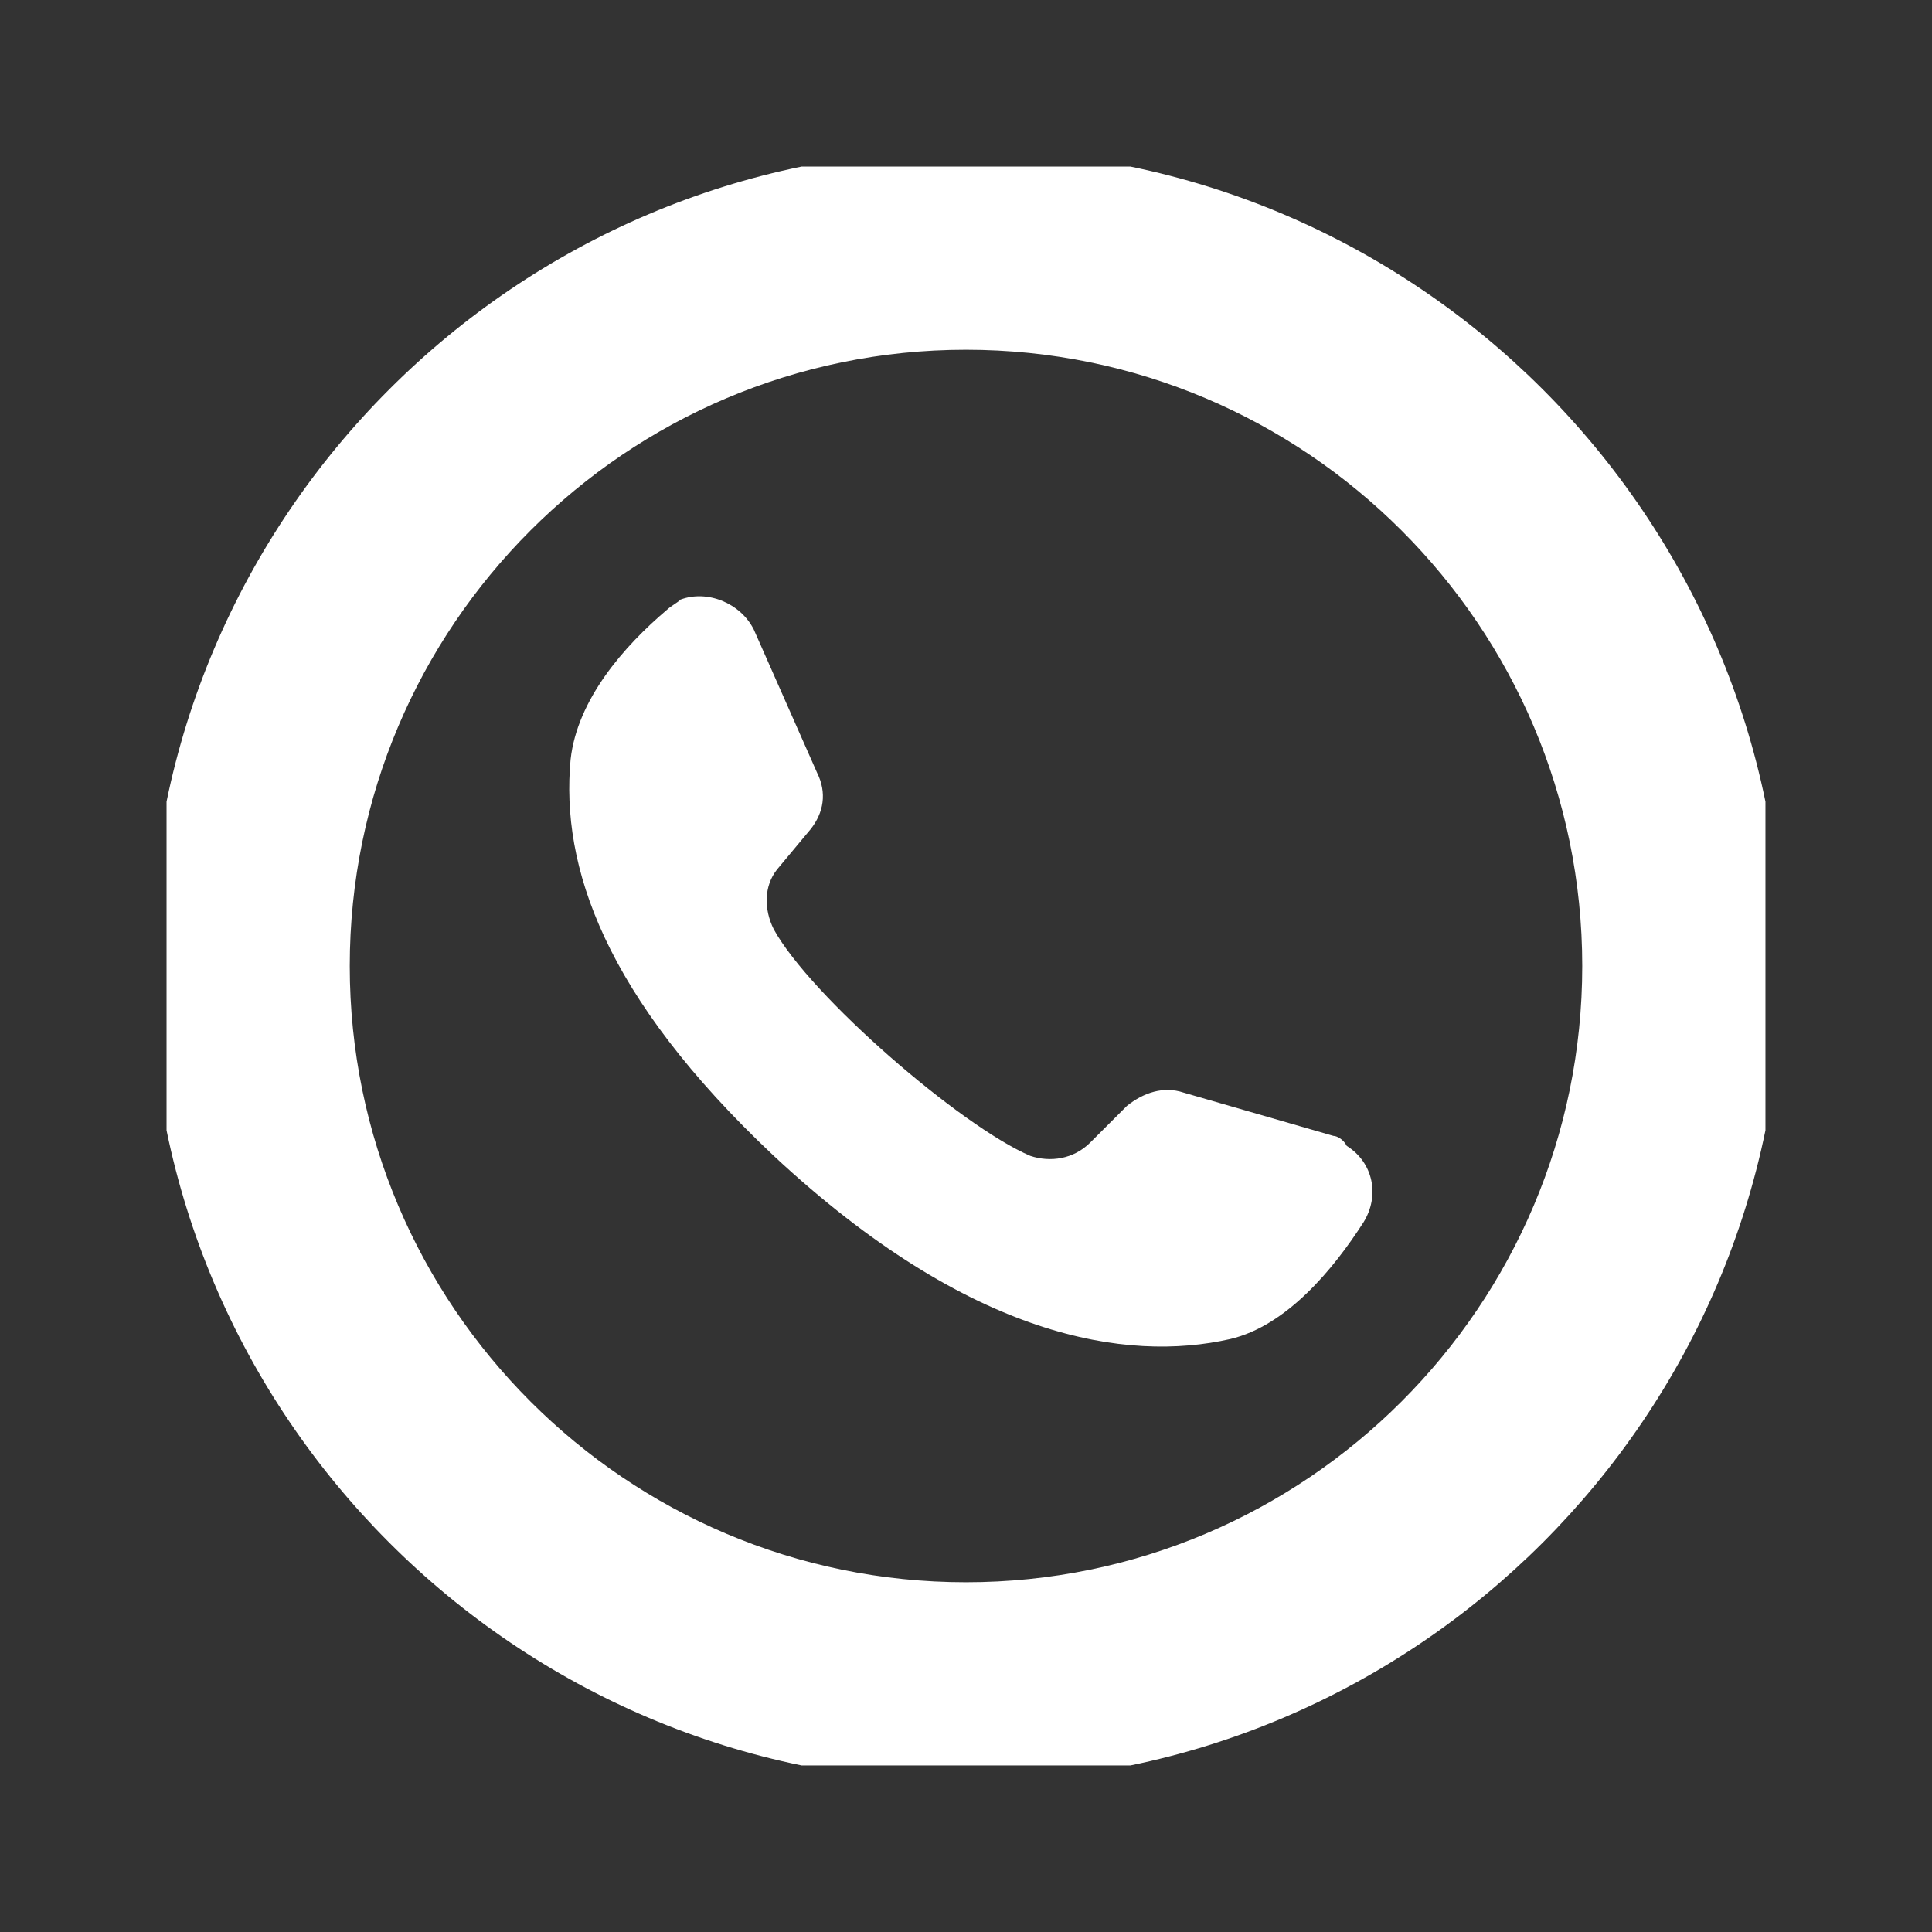<?xml version="1.0" encoding="utf-8"?>
<!-- Generator: Adobe Illustrator 23.0.1, SVG Export Plug-In . SVG Version: 6.00 Build 0)  -->
<svg version="1.1" id="Layer_1" xmlns="http://www.w3.org/2000/svg" xmlns:xlink="http://www.w3.org/1999/xlink" x="0px" y="0px"
	 viewBox="0 0 58 58" style="enable-background:new 0 0 58 58;" xml:space="preserve">
<rect x="0" y="0" width="58" height="58" fill="#333333" stroke="none"/>
<style type="text/css">
	.st0{clip-path:url(#SVGID_2_);}
	.st1{fill:#FFFFFF;}
	.st2{fill:none;}
</style>
<g>
	<g>
		<defs>
			<rect id="SVGID_1_" x="5" y="5" width="48" height="48"/>
		</defs>
		<clipPath id="SVGID_2_">
			<use xlink:href="#SVGID_1_"  style="overflow:visible;"/>
		</clipPath>
		<g class="st0">
			<g transform="translate(-1.07 1)">
				<path class="st1" d="M41.1,33.1l-4.5-1.3c-0.6-0.2-1.2,0-1.7,0.4l-1.1,1.1c-0.5,0.5-1.2,0.6-1.8,0.4c-2.1-0.9-6.6-4.8-7.7-6.8
					c-0.3-0.6-0.3-1.3,0.1-1.8l1-1.2c0.4-0.5,0.5-1.1,0.2-1.7l-1.9-4.3c-0.4-0.8-1.4-1.2-2.2-0.9c-0.1,0.1-0.3,0.2-0.4,0.3
					c-1.3,1.1-2.7,2.7-2.9,4.5c-0.3,3.2,1,7.1,6.1,11.9c5.9,5.5,10.6,6.2,13.7,5.5c1.7-0.4,3.1-2.1,4-3.5c0.5-0.8,0.3-1.8-0.5-2.3
					C41.4,33.2,41.2,33.1,41.1,33.1z"/>
			</g>
			<g>
				<circle class="st2" cx="29" cy="29" r="24"/>
				<path class="st1" d="M29,53.5c-13.5,0-24.5-11-24.5-24.5c0-13.5,11-24.5,24.5-24.5c13.5,0,24.5,11,24.5,24.5
					C53.5,42.5,42.5,53.5,29,53.5z M29,10.5c-10.2,0-18.5,8.3-18.5,18.5S18.8,47.5,29,47.5S47.5,39.2,47.5,29S39.2,10.5,29,10.5z"/>
			</g>
		</g>
	</g>
</g>
</svg>
